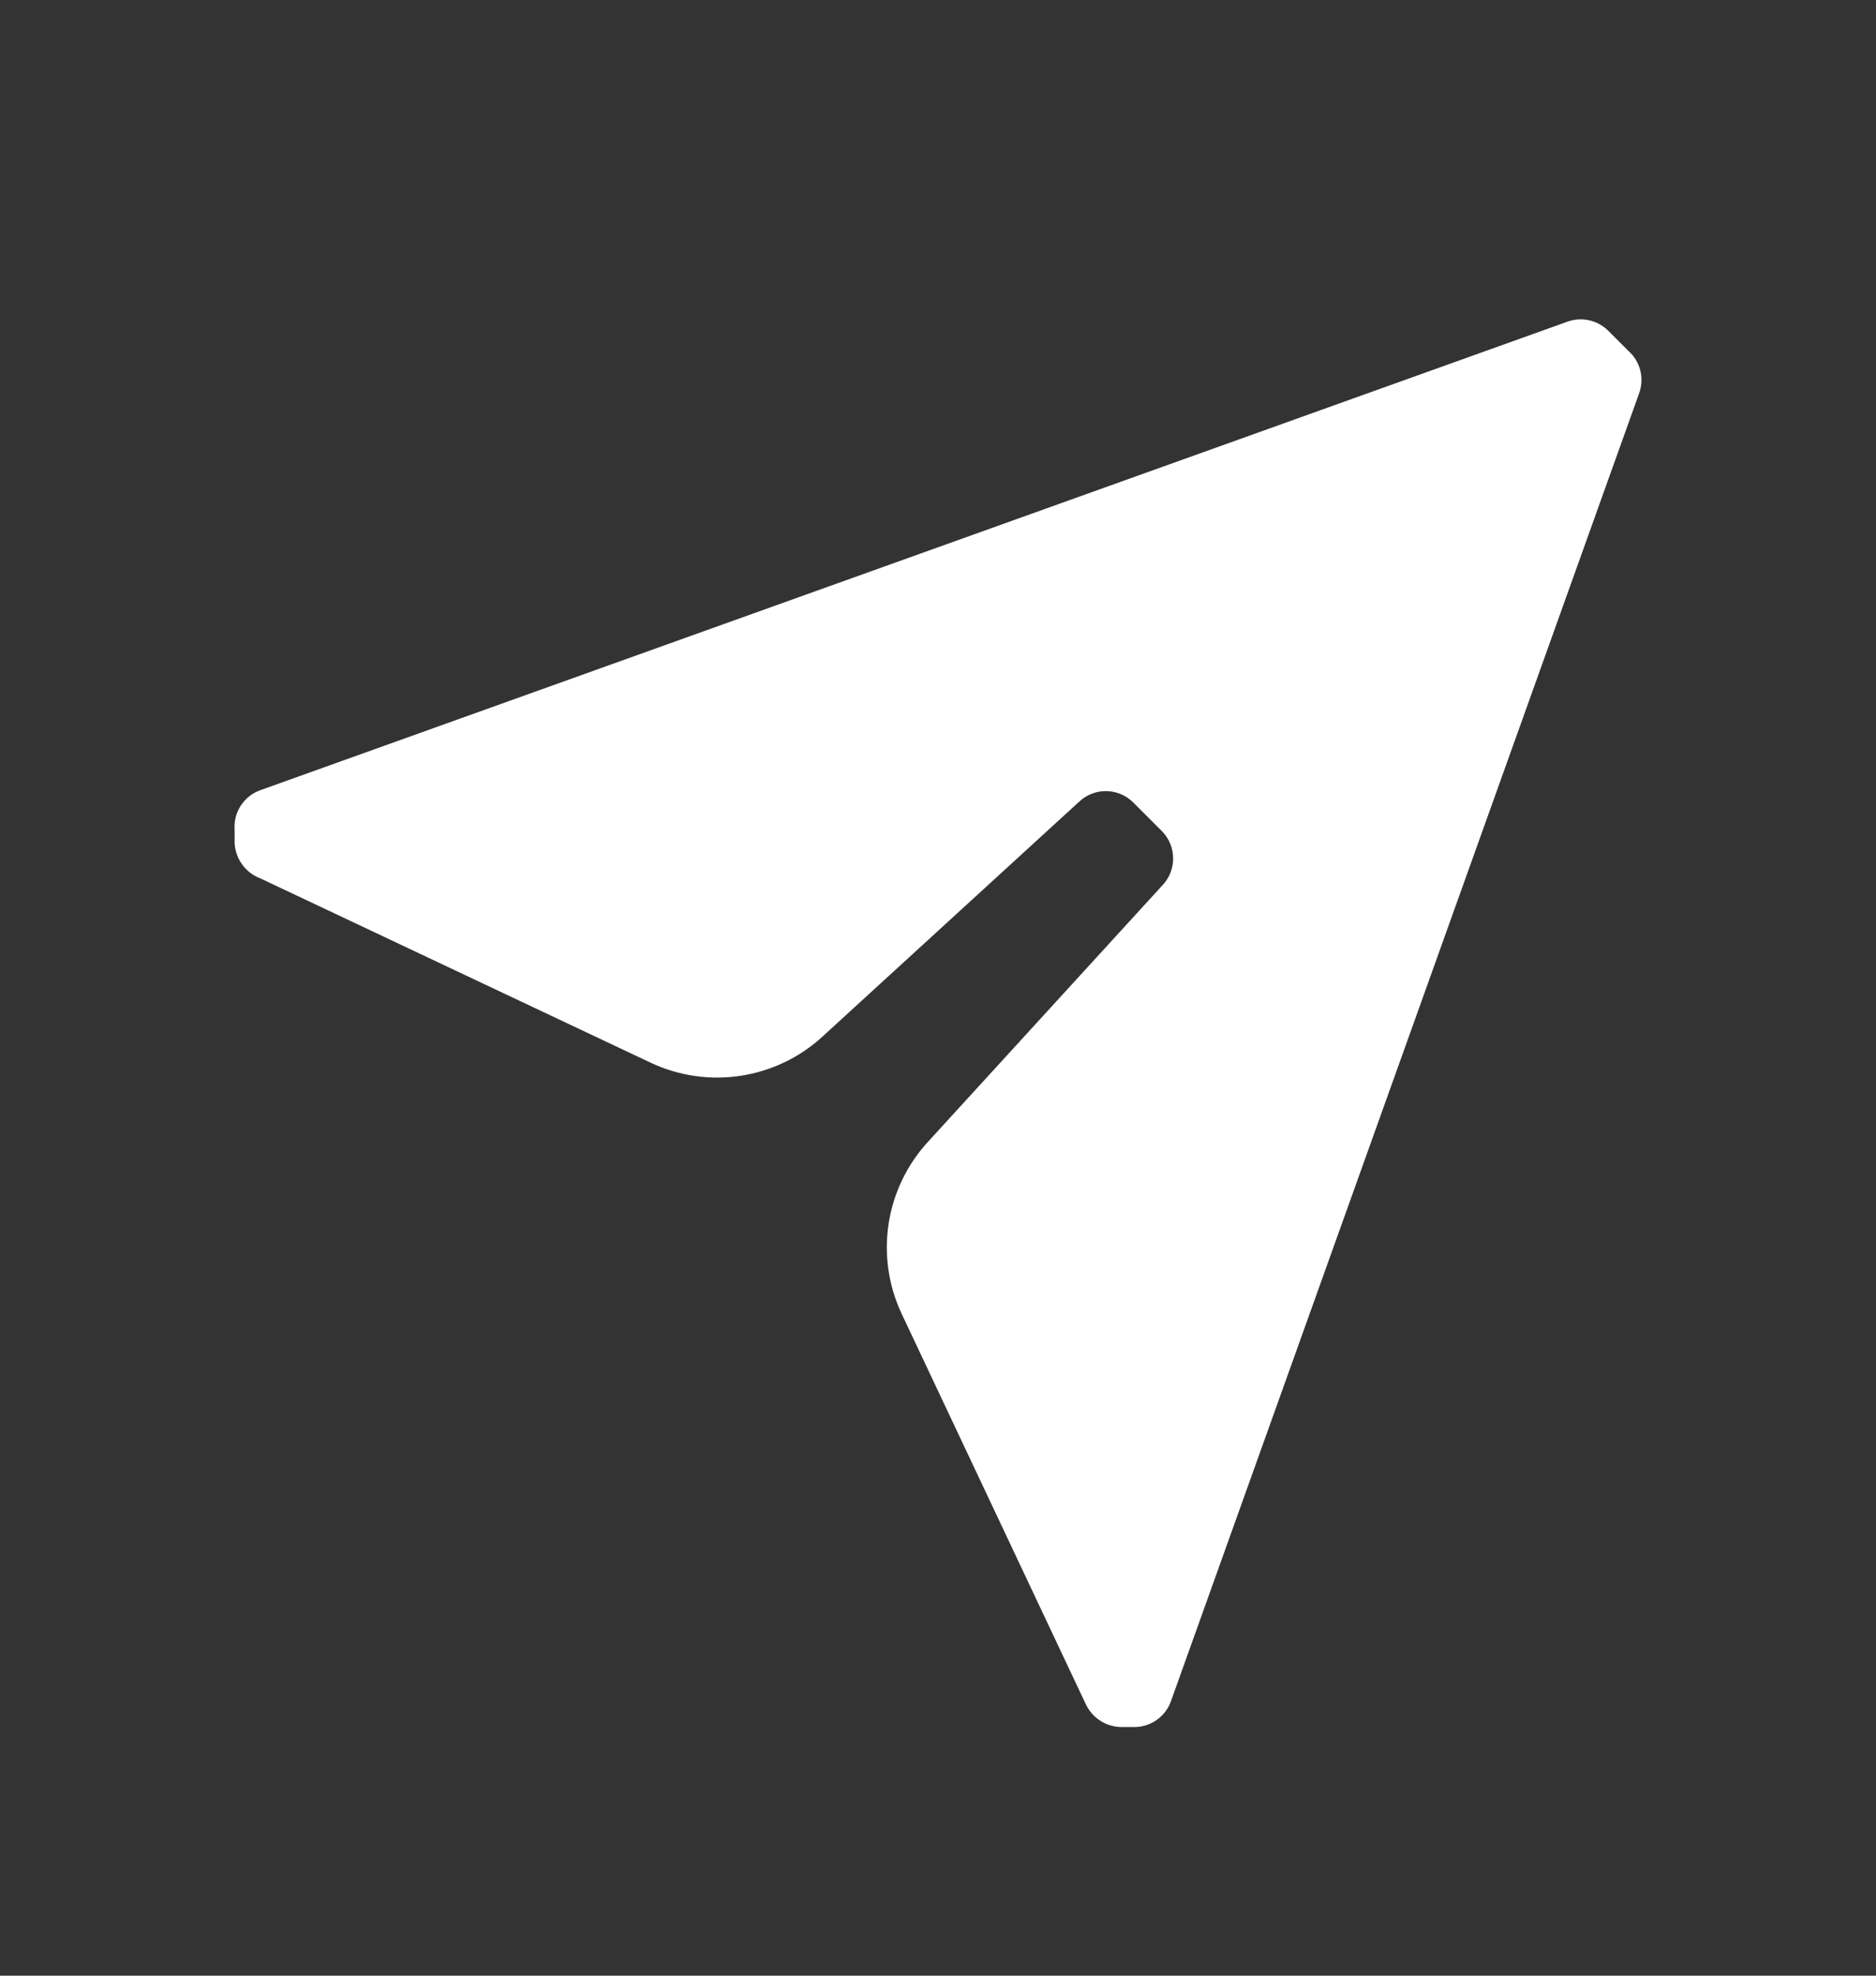 <svg width="19" height="20" viewBox="0 0 19 20" fill="none" xmlns="http://www.w3.org/2000/svg">
<rect x="0" y="0" width="19" height="20" fill="#333333" stroke="none"/>
<g clip-path="url(#clip0_353_278)">
<path d="M16.6 3.984L11.859 17.222C11.803 17.379 11.654 17.483 11.488 17.483H11.361C11.206 17.483 11.065 17.394 10.998 17.254L9.133 13.302C8.858 12.72 8.964 12.029 9.401 11.556L11.772 8.963C11.918 8.811 11.918 8.571 11.772 8.418L11.472 8.118C11.319 7.972 11.079 7.972 10.927 8.118L8.335 10.489C7.862 10.926 7.171 11.032 6.588 10.757L2.637 8.892C2.485 8.835 2.382 8.691 2.376 8.529V8.402C2.362 8.224 2.469 8.059 2.637 7.999L15.873 3.257C16.016 3.205 16.175 3.239 16.284 3.344L16.49 3.55C16.613 3.657 16.657 3.83 16.6 3.984Z" fill="white"/>
</g>
<defs>
<clipPath id="clip0_353_278">
<rect width="19" height="19" fill="white" transform="translate(0.001 0.858)"/>
</clipPath>
</defs>
</svg>
